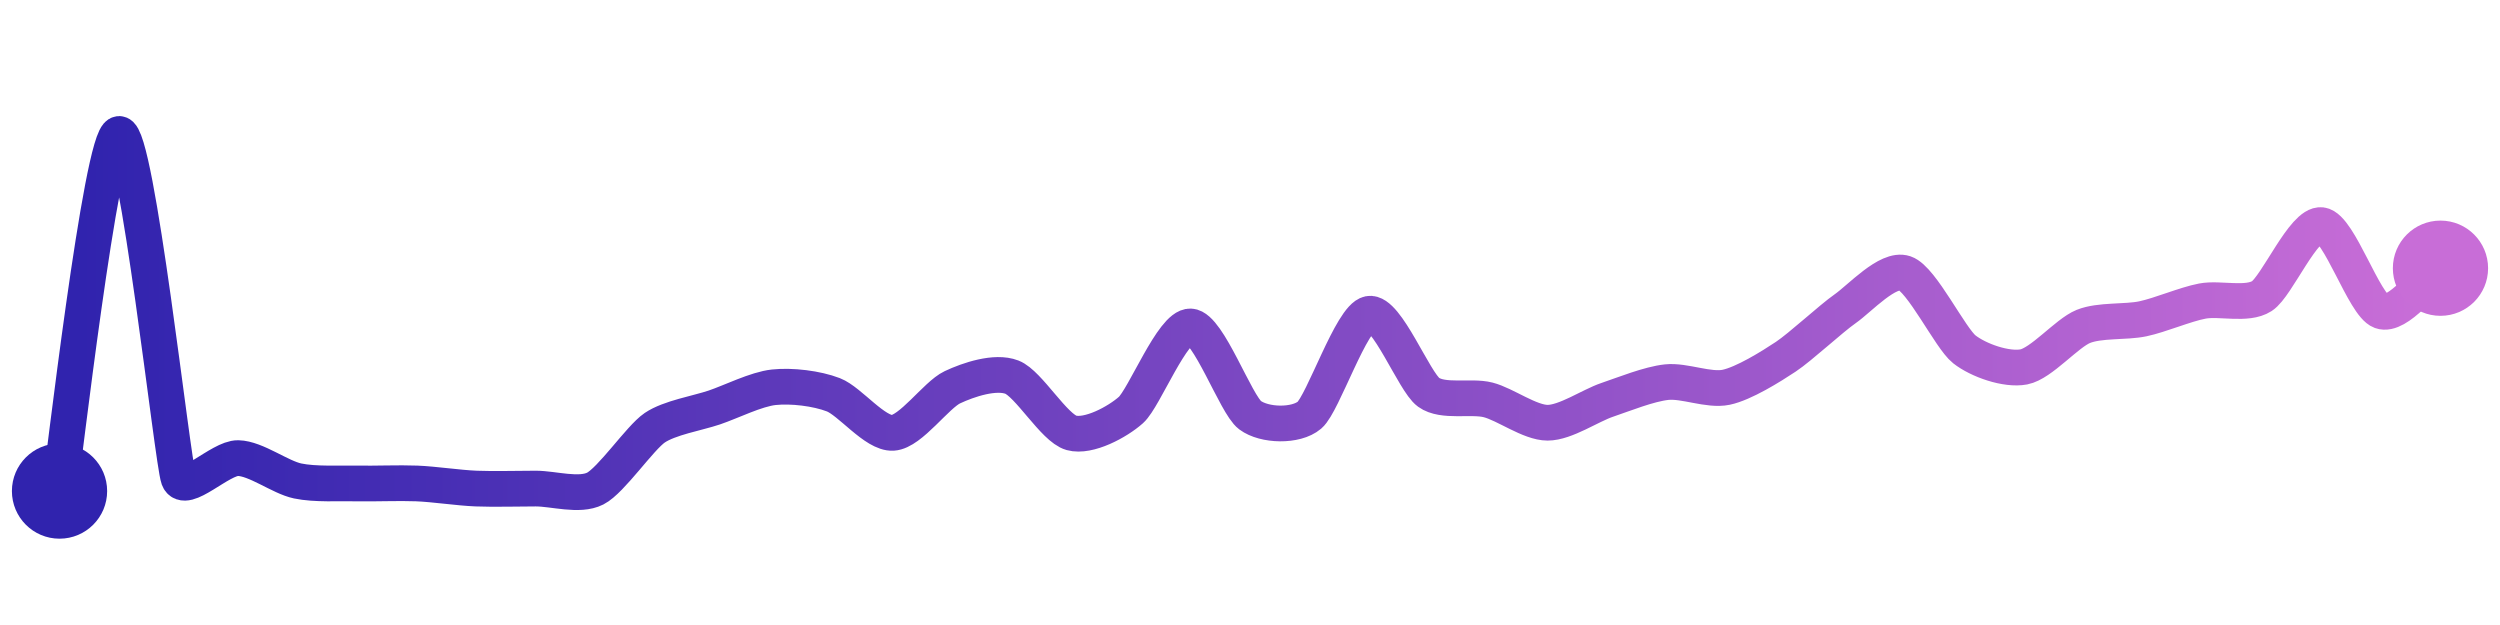<svg width="200" height="50" viewBox="0 0 210 50" xmlns="http://www.w3.org/2000/svg">
    <defs>
        <linearGradient x1="0%" y1="0%" x2="100%" y2="0%" id="a">
            <stop stop-color="#3023AE" offset="0%"/>
            <stop stop-color="#C86DD7" offset="100%"/>
        </linearGradient>
    </defs>
    <path stroke="url(#a)"
          stroke-width="3"
          stroke-linejoin="round"
          stroke-linecap="round"
          d="M5 40 C 5.25 38.52, 8.51 10.16, 10 10 S 14.48 37.53, 15 38.94 S 18.5 37.2, 20 37.23 S 23.53 38.84, 25 39.15 S 28.5 39.33, 30 39.36 S 33.5 39.3, 35 39.36 S 38.5 39.73, 40 39.79 S 43.5 39.79, 45 39.79 S 48.66 40.47, 50 39.79 S 53.76 35.52, 55 34.68 S 58.58 33.46, 60 32.98 S 63.51 31.44, 65 31.28 S 68.6 31.37, 70 31.91 S 73.5 35.2, 75 35.11 S 78.64 31.92, 80 31.28 S 83.6 29.89, 85 30.43 S 88.55 34.71, 90 35.11 S 93.88 34.19, 95 33.19 S 98.5 26.11, 100 26.17 S 103.8 32.72, 105 33.62 S 108.86 34.59, 110 33.62 S 113.53 25.39, 115 25.11 S 118.78 30.82, 120 31.7 S 123.55 31.97, 125 32.34 S 128.5 34.26, 130 34.26 S 133.58 32.82, 135 32.34 S 138.51 31.01, 140 30.85 S 143.53 31.59, 145 31.28 S 148.75 29.55, 150 28.72 S 153.77 25.54, 155 24.68 S 158.58 21.22, 160 21.7 S 163.82 27.16, 165 28.09 S 168.53 29.85, 170 29.57 S 173.61 26.73, 175 26.17 S 178.53 25.84, 180 25.53 S 183.53 24.32, 185 24.04 S 188.74 24.43, 190 23.62 S 193.51 17.47, 195 17.66 S 198.59 24.38, 200 24.89 S 203.78 22.16, 205 21.28"
          fill="none"/>
    <circle r="4" cx="5" cy="40" fill="#3023AE"/>
    <circle r="4" cx="205" cy="21.28" fill="#C86DD7"/>      
</svg>